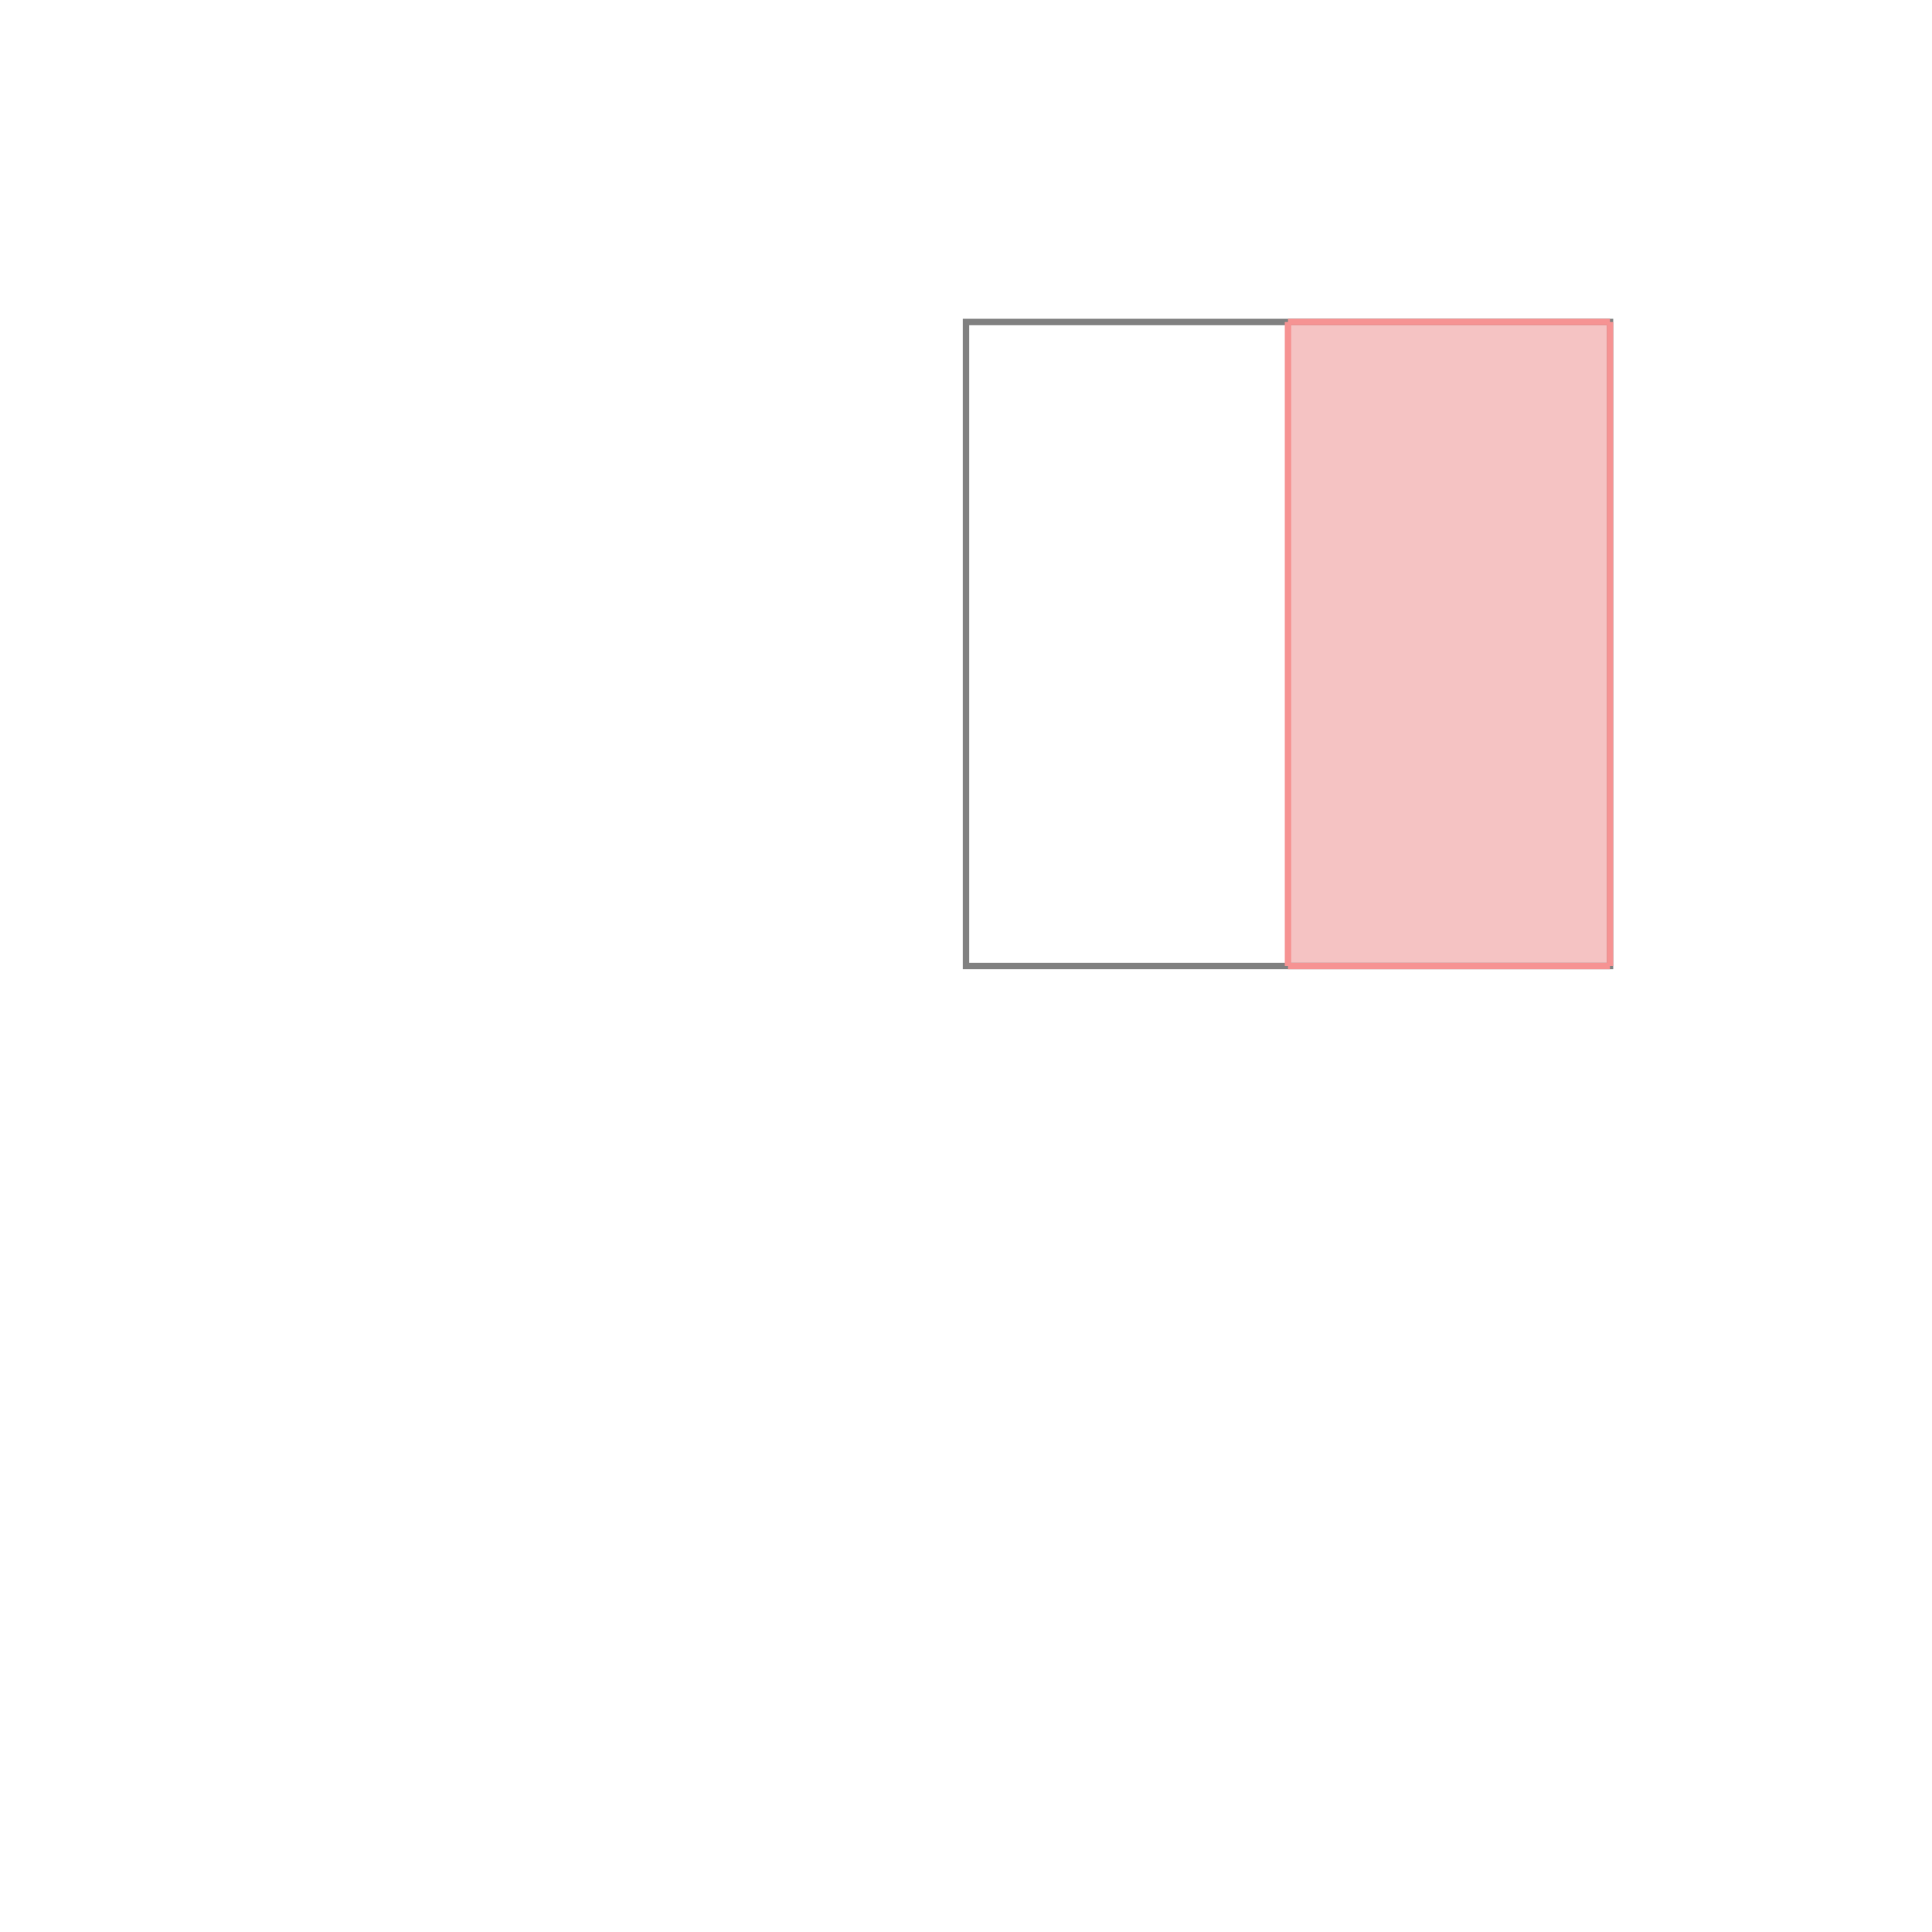 <svg xmlns="http://www.w3.org/2000/svg" viewBox="-1.5 -1.5 3 3">
<g transform="scale(1, -1)">
<path d="M0.5 0 L1 0 L1 1 L0.5 1 z " fill="rgb(245,195,195)" />
<path d="M0 0 L1 0 L1 1 L0 1  z" fill="none" stroke="rgb(128,128,128)" stroke-width="0.01" />
<line x1="0.5" y1="0" x2="1" y2="0" style="stroke:rgb(246,147,147);stroke-width:0.01" />
<line x1="0.5" y1="0" x2="0.5" y2="1" style="stroke:rgb(246,147,147);stroke-width:0.01" />
<line x1="1" y1="0" x2="1" y2="1" style="stroke:rgb(246,147,147);stroke-width:0.01" />
<line x1="0.5" y1="1" x2="1" y2="1" style="stroke:rgb(246,147,147);stroke-width:0.01" />
</g>
</svg>
